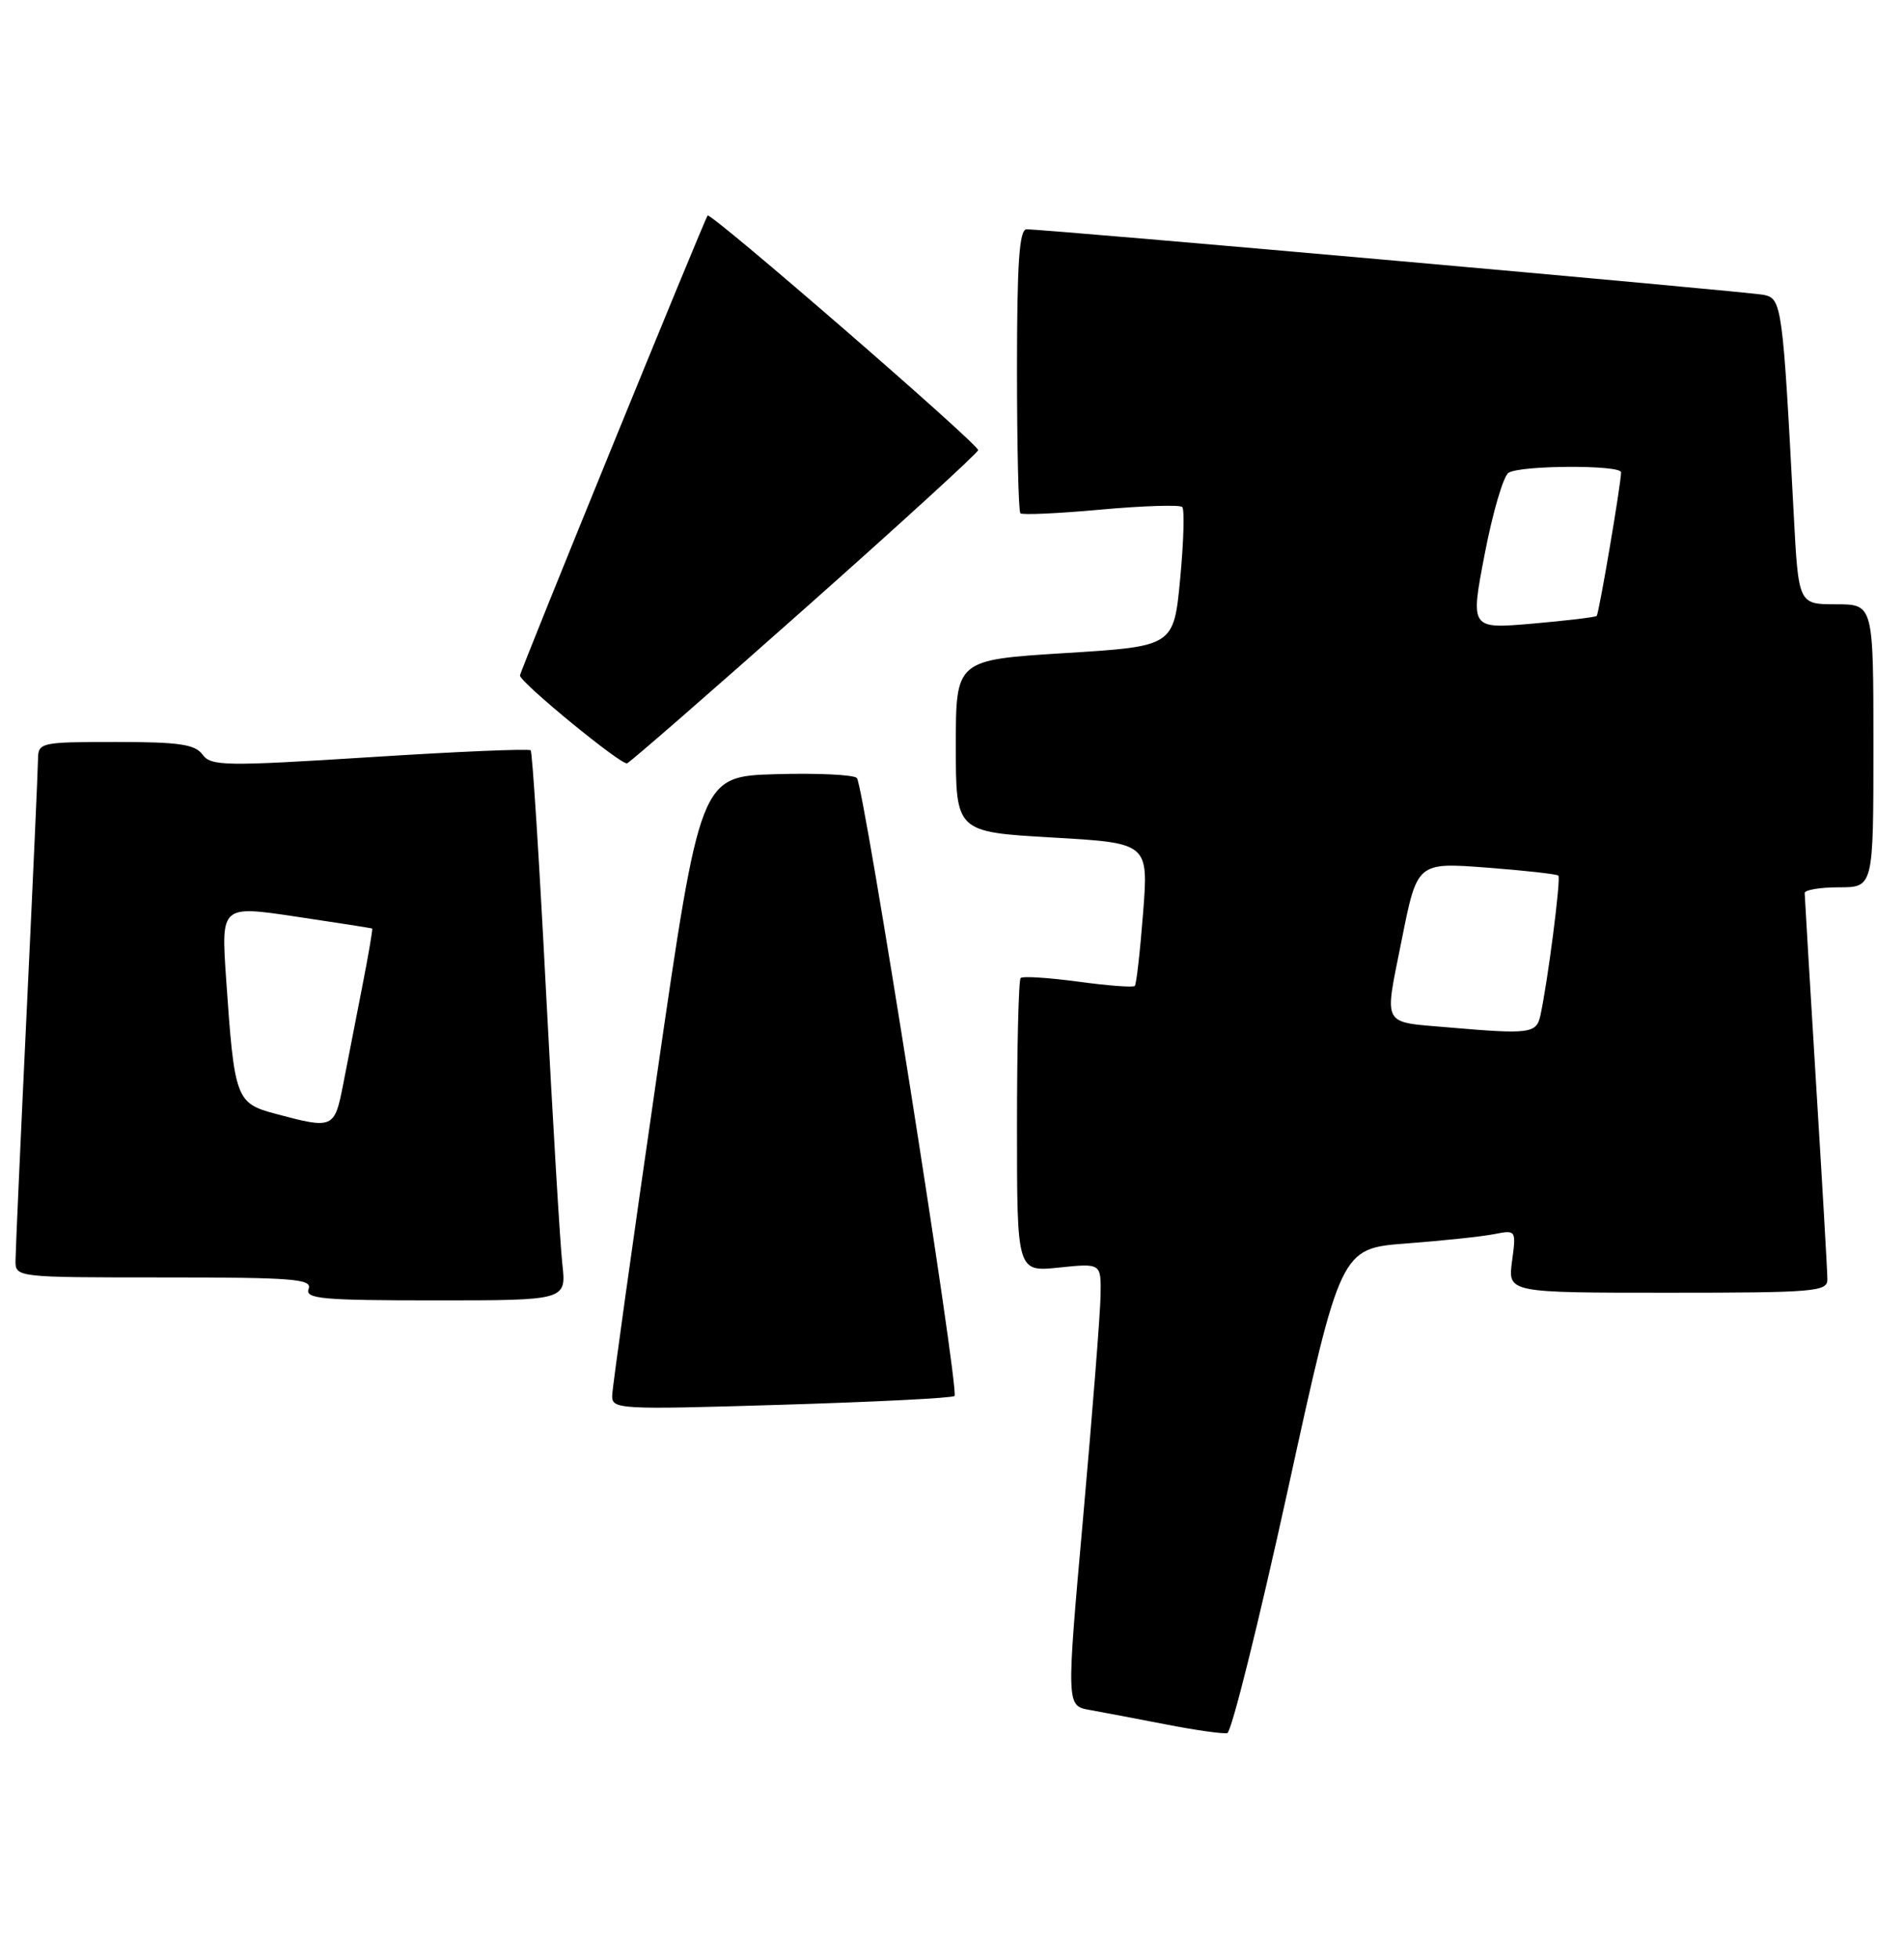 <?xml version="1.0" encoding="UTF-8" standalone="no"?>
<!DOCTYPE svg PUBLIC "-//W3C//DTD SVG 1.1//EN" "http://www.w3.org/Graphics/SVG/1.1/DTD/svg11.dtd" >
<svg xmlns="http://www.w3.org/2000/svg" xmlns:xlink="http://www.w3.org/1999/xlink" version="1.1" viewBox="0 0 249 256">
 <g >
 <path fill="currentColor"
d=" M 168.42 194.77 C 175.33 163.21 175.33 163.21 183.92 162.56 C 188.64 162.20 193.80 161.66 195.40 161.34 C 198.28 160.78 198.29 160.80 197.74 164.89 C 197.19 169.00 197.19 169.00 218.10 169.00 C 237.34 169.00 239.00 168.86 238.98 167.25 C 238.98 166.29 238.31 154.70 237.49 141.50 C 236.68 128.30 236.02 117.16 236.01 116.75 C 236.00 116.34 238.03 116.00 240.50 116.00 C 245.00 116.00 245.00 116.00 245.00 97.50 C 245.00 79.00 245.00 79.00 240.10 79.00 C 235.20 79.00 235.20 79.00 234.58 67.25 C 233.14 39.91 233.02 39.03 230.66 38.55 C 228.52 38.11 136.66 29.95 134.25 29.98 C 133.30 30.00 133.00 34.34 133.00 48.33 C 133.00 58.42 133.20 66.86 133.44 67.10 C 133.68 67.34 138.41 67.13 143.96 66.62 C 149.50 66.12 154.30 65.97 154.61 66.28 C 154.92 66.59 154.80 70.82 154.34 75.67 C 153.50 84.50 153.50 84.50 139.25 85.38 C 125.00 86.27 125.00 86.27 125.00 97.51 C 125.00 108.76 125.00 108.76 137.60 109.49 C 150.20 110.21 150.20 110.21 149.49 119.36 C 149.10 124.39 148.61 128.68 148.41 128.89 C 148.21 129.11 144.87 128.86 141.00 128.33 C 137.12 127.81 133.74 127.59 133.48 127.86 C 133.21 128.12 133.00 136.87 133.00 147.31 C 133.00 166.28 133.00 166.28 138.50 165.71 C 144.00 165.14 144.00 165.14 143.93 169.32 C 143.90 171.62 142.87 184.64 141.66 198.25 C 139.45 222.99 139.45 222.99 142.48 223.54 C 144.14 223.84 148.65 224.69 152.50 225.44 C 156.35 226.19 159.95 226.70 160.50 226.57 C 161.05 226.44 164.61 212.13 168.42 194.77 Z  M 124.83 182.50 C 125.49 181.84 112.98 102.70 112.06 101.71 C 111.65 101.28 106.88 101.05 101.45 101.21 C 91.58 101.50 91.58 101.50 85.85 141.00 C 82.70 162.72 80.09 181.36 80.06 182.41 C 80.00 184.25 80.77 184.30 102.17 183.65 C 114.37 183.28 124.57 182.77 124.83 182.50 Z  M 73.54 165.25 C 73.25 162.64 72.29 146.55 71.40 129.50 C 70.52 112.45 69.62 98.31 69.40 98.09 C 69.18 97.86 59.71 98.26 48.35 98.99 C 29.38 100.19 27.59 100.16 26.49 98.65 C 25.50 97.30 23.41 97.00 15.14 97.00 C 5.30 97.00 5.00 97.07 4.97 99.25 C 4.96 100.49 4.30 115.22 3.50 132.00 C 2.70 148.78 2.04 163.51 2.03 164.75 C 2.00 167.00 2.00 167.00 21.47 167.00 C 38.36 167.00 40.86 167.20 40.36 168.50 C 39.86 169.80 42.10 170.00 56.93 170.00 C 74.07 170.00 74.07 170.00 73.54 165.25 Z  M 105.31 79.50 C 117.71 68.50 127.88 59.21 127.92 58.85 C 128.01 58.10 92.94 27.70 92.54 28.18 C 92.13 28.67 68.00 87.79 68.00 88.31 C 68.00 89.20 81.27 100.08 82.01 99.79 C 82.43 99.63 92.91 90.50 105.31 79.50 Z  M 189.50 134.32 C 180.56 133.54 181.02 134.39 183.31 122.89 C 185.33 112.74 185.33 112.74 194.39 113.42 C 199.36 113.80 203.60 114.27 203.80 114.47 C 204.15 114.82 202.43 128.23 201.45 132.75 C 200.94 135.12 200.06 135.23 189.50 134.32 Z  M 194.17 72.41 C 195.21 67.00 196.61 62.23 197.28 61.81 C 198.85 60.81 212.00 60.76 212.00 61.75 C 211.99 63.26 209.11 80.23 208.81 80.52 C 208.64 80.69 204.85 81.14 200.39 81.53 C 192.28 82.23 192.28 82.23 194.17 72.41 Z  M 36.04 145.61 C 30.85 144.23 30.65 143.69 29.57 127.94 C 28.91 118.37 28.91 118.37 38.70 119.83 C 44.09 120.63 48.58 121.33 48.67 121.39 C 48.76 121.46 48.18 124.88 47.37 129.00 C 46.56 133.13 45.44 138.86 44.88 141.75 C 43.75 147.55 43.58 147.63 36.04 145.61 Z "/>
</g>
</svg>